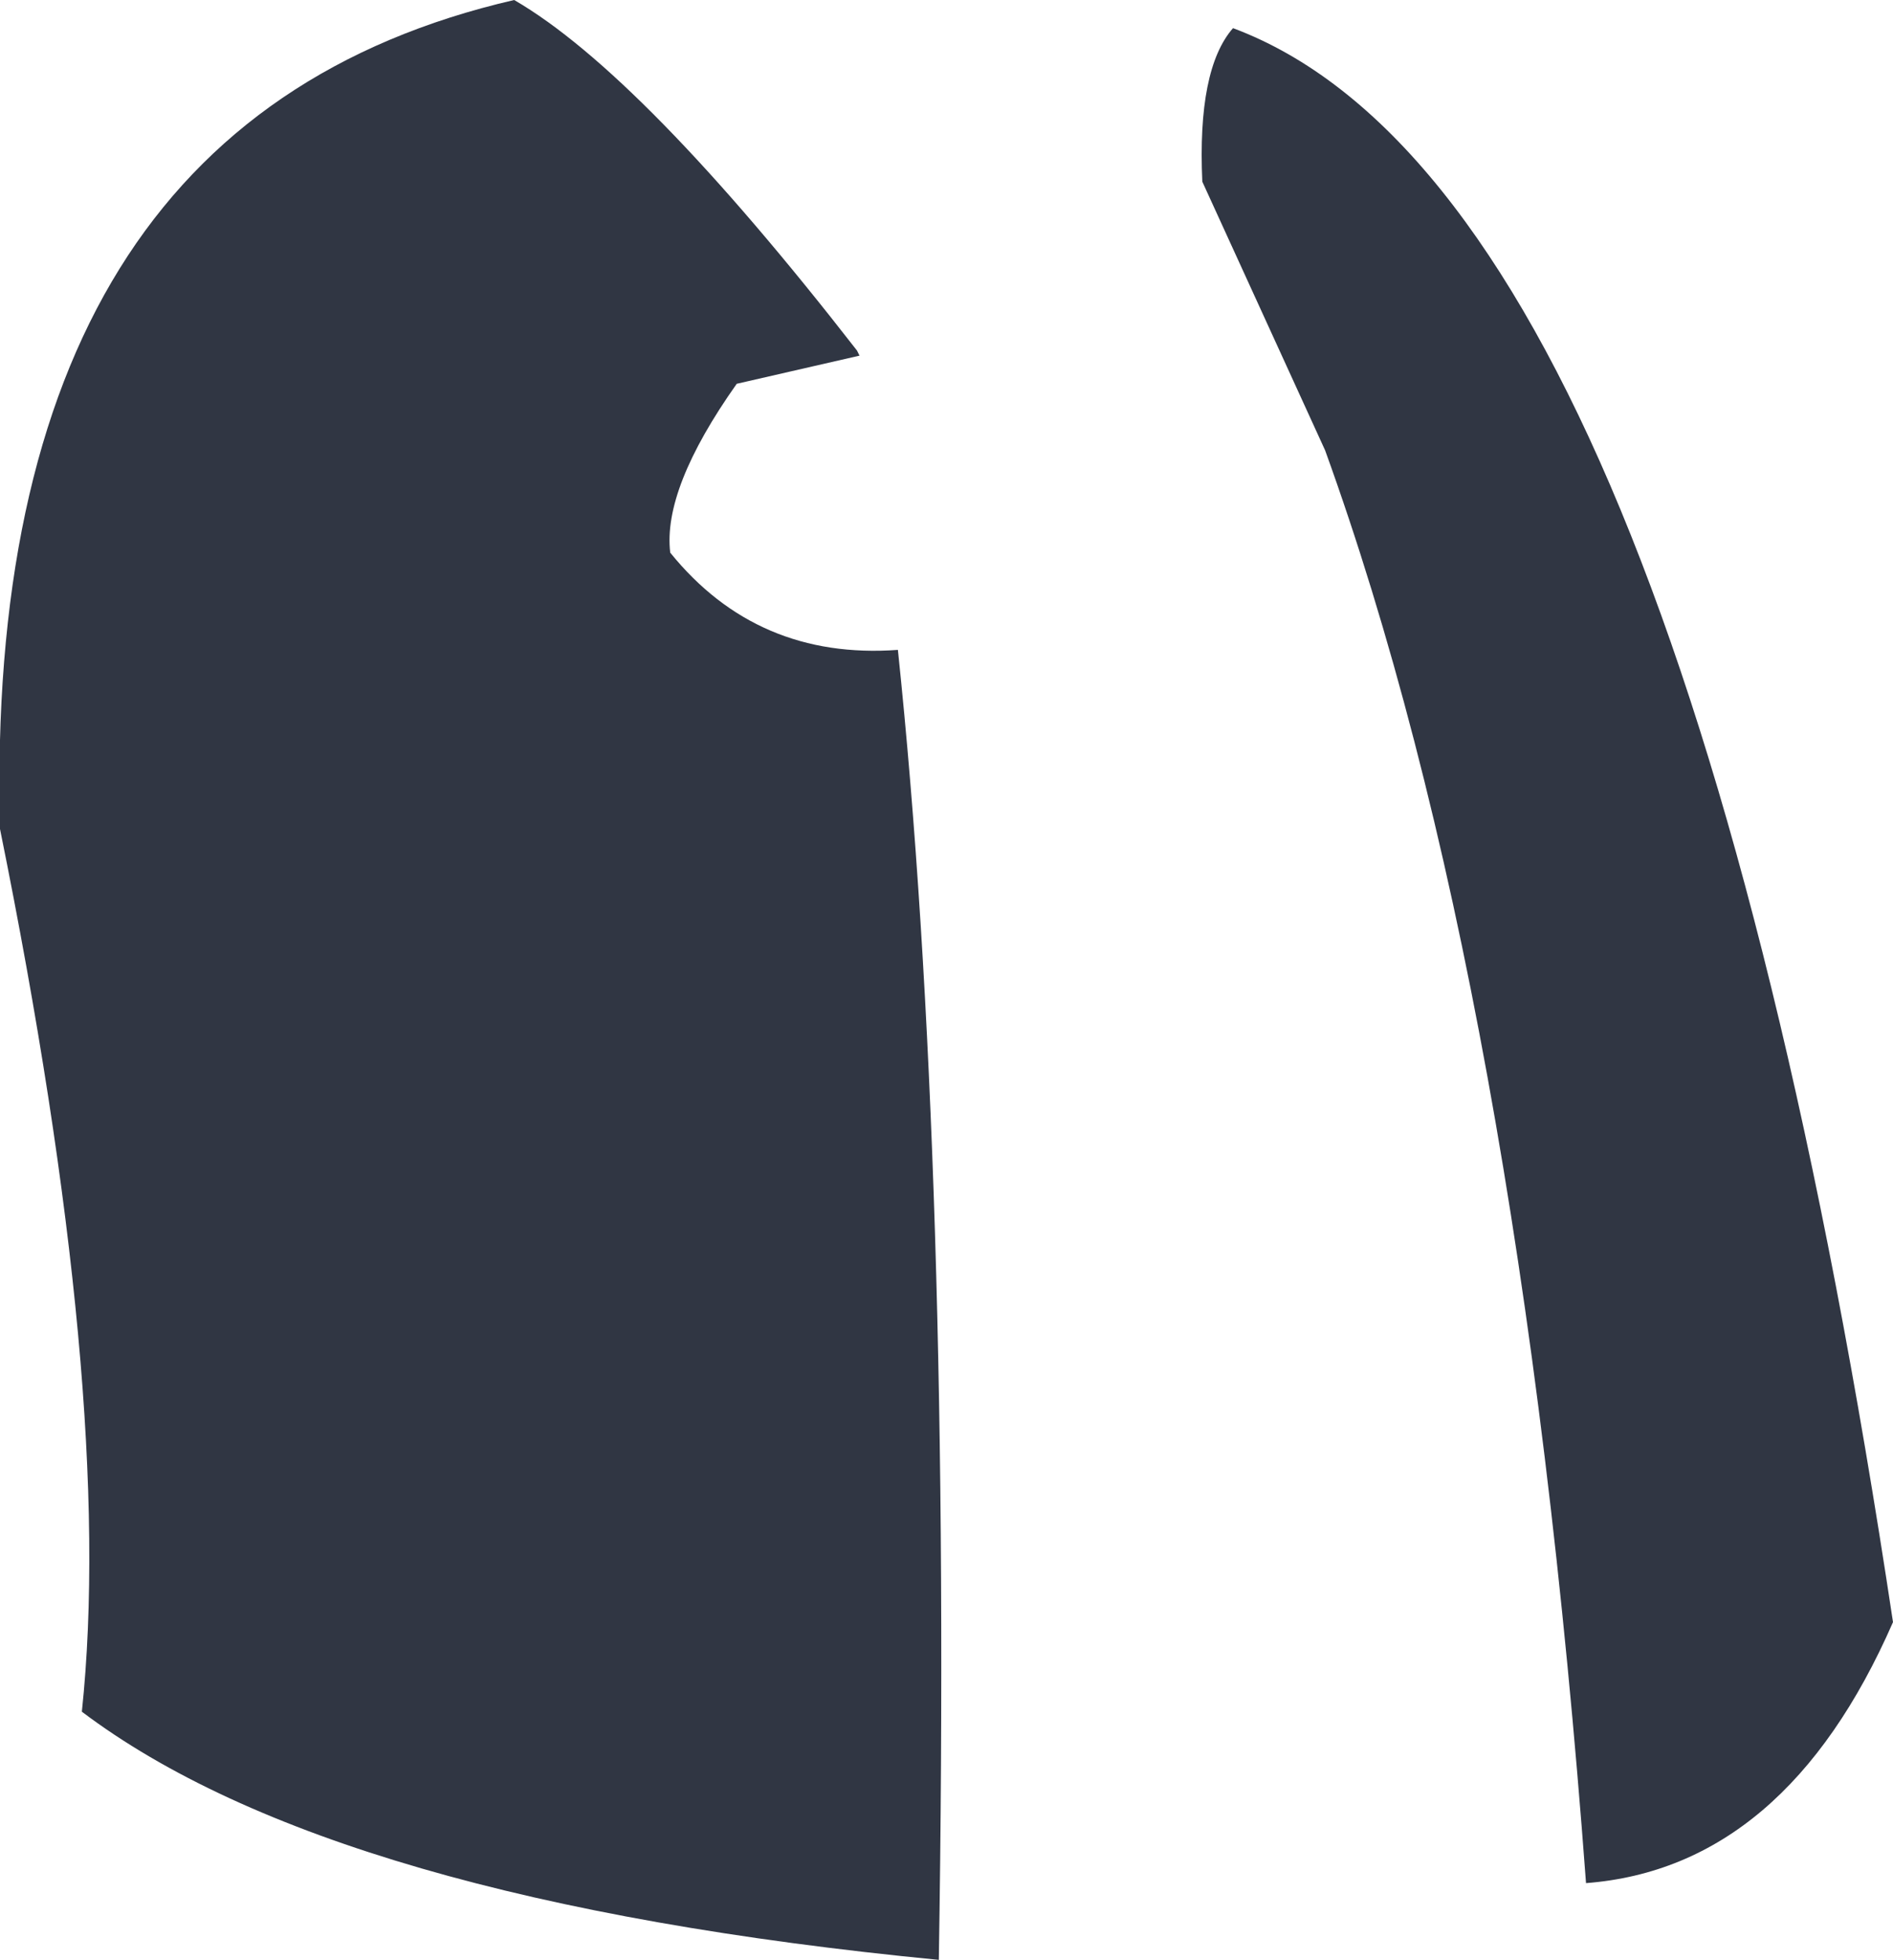 <?xml version="1.0" encoding="UTF-8" standalone="no"?>
<svg xmlns:xlink="http://www.w3.org/1999/xlink" height="38.3px" width="37.0px" xmlns="http://www.w3.org/2000/svg">
  <g transform="matrix(1.0, 0.0, 0.0, 1.0, 18.5, 19.15)">
    <path d="M5.0 -15.6 Q4.9 -17.8 5.6 -18.6 14.3 -15.35 18.5 12.55 16.4 17.35 12.5 17.65 11.2 0.15 7.4 -10.35 L5.0 -15.6 M-16.9 14.3 Q-16.25 8.15 -18.5 -2.95 -18.85 -16.75 -8.45 -19.15 -5.95 -17.7 -1.75 -12.3 L-1.7 -12.2 -4.1 -11.65 Q-5.55 -9.6 -5.4 -8.35 -3.7 -6.25 -0.95 -6.45 0.1 3.55 -0.15 19.15 -12.0 18.0 -16.9 14.3" fill="#303643" fill-rule="evenodd" stroke="none"/>
  </g>
</svg>
